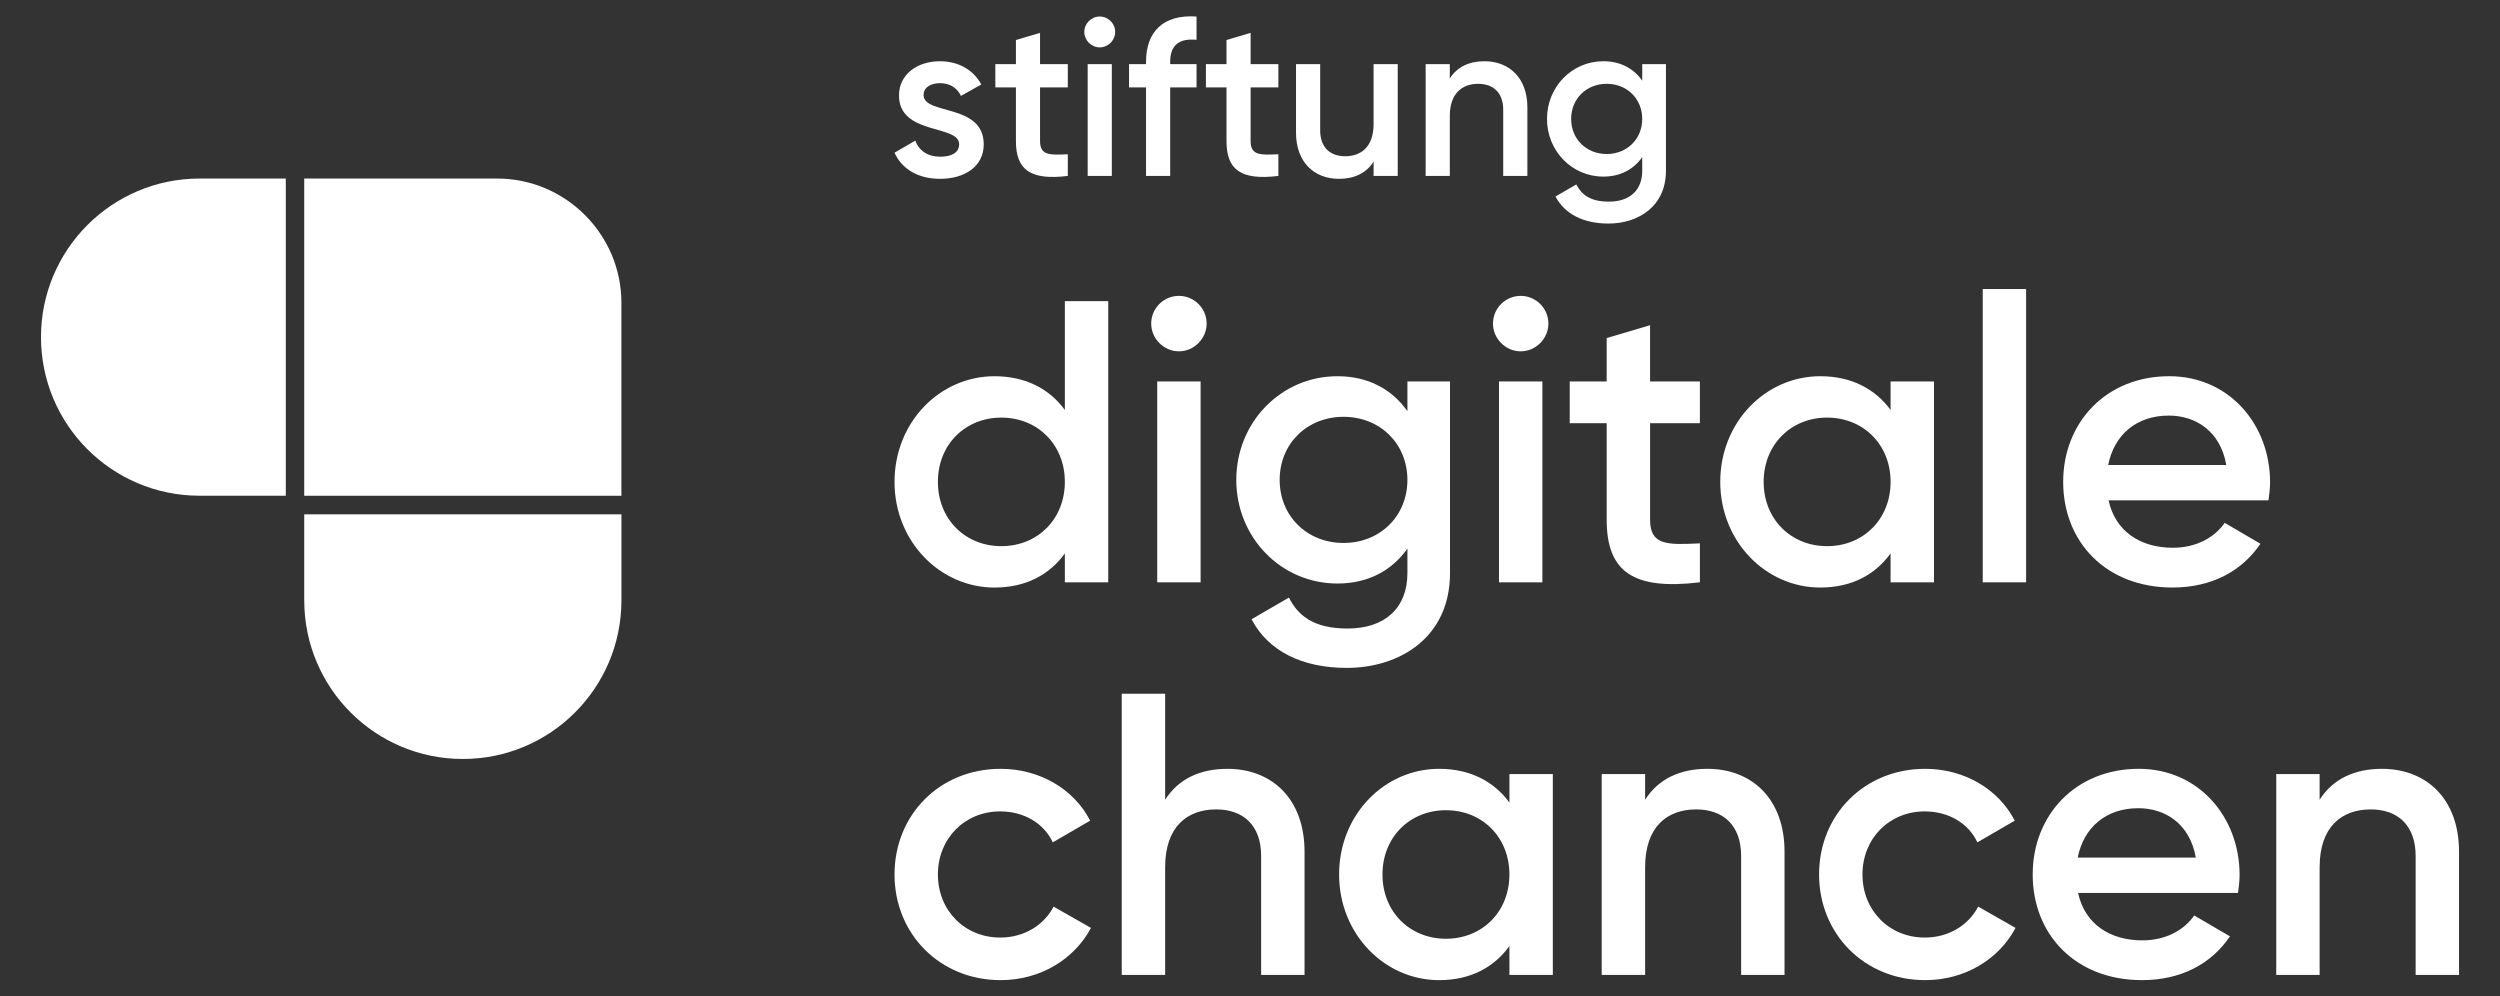 <?xml version="1.0" encoding="UTF-8"?>
<svg xmlns="http://www.w3.org/2000/svg" xmlns:xlink="http://www.w3.org/1999/xlink" version="1.1" id="Ebene_1" x="0px" y="0px" width="244px" height="97.255px" viewBox="0 0 244 97.255" xml:space="preserve">
<rect x="0" y="0" width="244" height="97.255" fill="#333333" stroke="none"/>
<g>
	<path fill="#FFFFFF" d="M96.012,14.094c0,2.182-1.9,3.36-4.255,3.36c-2.183,0-3.752-0.982-4.452-2.552l2.03-1.178   c0.35,0.982,1.221,1.571,2.422,1.571c1.046,0,1.855-0.35,1.855-1.222c0-1.942-5.871-0.851-5.871-4.757   c0-2.051,1.769-3.338,3.995-3.338c1.788,0,3.271,0.829,4.036,2.269l-1.985,1.113c-0.395-0.851-1.158-1.243-2.051-1.243   c-0.852,0-1.594,0.371-1.594,1.156C90.141,11.257,96.012,10.058,96.012,14.094"></path>
	<path fill="#FFFFFF" d="M101.509,8.53v5.237c0,1.396,0.917,1.375,2.707,1.288v2.117c-3.624,0.437-5.062-0.567-5.062-3.404V8.53   h-2.008V6.261h2.008V3.905l2.355-0.699v3.055h2.707V8.53H101.509z"></path>
	<path fill="#FFFFFF" d="M105.829,3.119c0-0.829,0.677-1.506,1.505-1.506c0.831,0,1.508,0.677,1.508,1.506   c0,0.808-0.677,1.505-1.508,1.505C106.506,4.624,105.829,3.926,105.829,3.119 M106.157,6.261h2.357v10.91h-2.357V6.261z"></path>
	<path fill="#FFFFFF" d="M114.21,6.042v0.219h2.573V8.53h-2.573v8.641h-2.357V8.53h-1.659V6.261h1.659V6.042   c0-2.945,1.658-4.646,4.93-4.429v2.269C115.125,3.73,114.21,4.362,114.21,6.042"></path>
	<path fill="#FFFFFF" d="M122.061,8.53v5.237c0,1.396,0.917,1.375,2.707,1.288v2.117c-3.624,0.437-5.062-0.567-5.062-3.404V8.53   h-2.008V6.261h2.008V3.905l2.355-0.699v3.055h2.707V8.53H122.061z"></path>
	<path fill="#FFFFFF" d="M136.418,6.261v10.91h-2.355v-1.396c-0.72,1.134-1.899,1.68-3.384,1.68c-2.443,0-4.188-1.659-4.188-4.495   V6.261h2.358v6.458c0,1.659,0.959,2.531,2.442,2.531c1.549,0,2.771-0.916,2.771-3.141V6.261H136.418z"></path>
	<path fill="#FFFFFF" d="M149.072,10.472v6.699h-2.358v-6.458c0-1.658-0.959-2.532-2.443-2.532c-1.549,0-2.771,0.917-2.771,3.142   v5.848h-2.355V6.261h2.355v1.396c0.721-1.134,1.897-1.68,3.382-1.68C147.327,5.978,149.072,7.636,149.072,10.472"></path>
	<path fill="#FFFFFF" d="M162.596,6.261v10.409c0,3.512-2.749,5.149-5.607,5.149c-2.4,0-4.255-0.895-5.172-2.64L153.846,18   c0.479,0.938,1.288,1.68,3.186,1.68c2.03,0,3.25-1.113,3.25-3.011v-1.332c-0.828,1.178-2.115,1.899-3.795,1.899   c-3.078,0-5.5-2.509-5.5-5.63c0-3.12,2.422-5.629,5.5-5.629c1.68,0,2.967,0.72,3.795,1.897V6.261H162.596z M160.281,11.606   c0-1.963-1.483-3.426-3.467-3.426c-1.986,0-3.471,1.462-3.471,3.426c0,1.964,1.484,3.426,3.471,3.426   C158.798,15.032,160.281,13.57,160.281,11.606"></path>
	<path fill="#FFFFFF" d="M108.164,29.388v27.446h-4.235v-2.822c-1.49,2.077-3.803,3.333-6.861,3.333   c-5.332,0-9.763-4.51-9.763-10.312c0-5.842,4.431-10.313,9.763-10.313c3.059,0,5.372,1.255,6.861,3.294V29.388H108.164z    M103.929,47.032c0-3.647-2.666-6.274-6.195-6.274c-3.528,0-6.195,2.626-6.195,6.274c0,3.646,2.667,6.273,6.195,6.273   C101.263,53.305,103.929,50.678,103.929,47.032"></path>
	<path fill="#FFFFFF" d="M112.357,31.583c0-1.49,1.214-2.706,2.706-2.706c1.49,0,2.705,1.215,2.705,2.706   c0,1.45-1.215,2.706-2.705,2.706C113.571,34.289,112.357,33.034,112.357,31.583 M112.944,37.229h4.235v19.605h-4.235V37.229z"></path>
	<path fill="#FFFFFF" d="M141.52,37.229v18.703c0,6.313-4.94,9.254-10.077,9.254c-4.313,0-7.646-1.607-9.292-4.745l3.646-2.117   c0.863,1.687,2.313,3.02,5.725,3.02c3.646,0,5.842-2,5.842-5.411v-2.392c-1.49,2.117-3.803,3.411-6.822,3.411   c-5.528,0-9.88-4.51-9.88-10.116c0-5.607,4.352-10.116,9.88-10.116c3.02,0,5.332,1.293,6.822,3.412v-2.902H141.52z M137.363,46.836   c0-3.529-2.666-6.156-6.234-6.156c-3.567,0-6.234,2.627-6.234,6.156s2.667,6.156,6.234,6.156   C134.697,52.992,137.363,50.365,137.363,46.836"></path>
	<path fill="#FFFFFF" d="M145.714,31.583c0-1.49,1.215-2.706,2.705-2.706s2.705,1.215,2.705,2.706c0,1.45-1.215,2.706-2.705,2.706   S145.714,33.034,145.714,31.583 M146.301,37.229h4.235v19.605h-4.235V37.229z"></path>
	<path fill="#FFFFFF" d="M161.048,41.307v9.411c0,2.51,1.646,2.47,4.862,2.313v3.802c-6.509,0.784-9.098-1.02-9.098-6.115v-9.411   h-3.606v-4.078h3.606v-4.235l4.235-1.254v5.489h4.862v4.078H161.048z"></path>
	<path fill="#FFFFFF" d="M188.757,37.229v19.604h-4.236v-2.822c-1.489,2.077-3.802,3.333-6.861,3.333   c-5.332,0-9.763-4.51-9.763-10.312c0-5.842,4.431-10.313,9.763-10.313c3.06,0,5.372,1.255,6.861,3.294v-2.784H188.757z    M184.521,47.032c0-3.647-2.665-6.274-6.194-6.274c-3.527,0-6.194,2.626-6.194,6.274c0,3.646,2.667,6.273,6.194,6.273   C181.855,53.305,184.521,50.678,184.521,47.032"></path>
	<rect x="193.514" y="28.211" fill="#FFFFFF" width="4.234" height="28.623"></rect>
	<path fill="#FFFFFF" d="M212.07,53.461c2.353,0,4.117-1.059,5.059-2.43l3.49,2.038c-1.805,2.667-4.746,4.273-8.588,4.273   c-6.469,0-10.665-4.431-10.665-10.311c0-5.804,4.196-10.313,10.352-10.313c5.842,0,9.841,4.706,9.841,10.351   c0,0.589-0.077,1.216-0.156,1.765h-15.605C206.463,51.894,208.935,53.461,212.07,53.461 M217.286,45.384   c-0.589-3.371-3.06-4.823-5.608-4.823c-3.176,0-5.332,1.883-5.92,4.823H217.286z"></path>
	<path fill="#FFFFFF" d="M87.305,85.35c0-5.842,4.43-10.313,10.351-10.313c3.841,0,7.175,2,8.743,5.059l-3.647,2.116   c-0.861-1.843-2.783-3.02-5.136-3.02c-3.449,0-6.077,2.629-6.077,6.157c0,3.529,2.628,6.156,6.077,6.156   c2.353,0,4.274-1.216,5.215-3.02l3.647,2.077c-1.646,3.099-4.98,5.098-8.821,5.098C91.735,95.662,87.305,91.153,87.305,85.35"></path>
	<path fill="#FFFFFF" d="M127.323,83.115v12.037h-4.236V83.546c0-2.98-1.725-4.548-4.391-4.548c-2.784,0-4.978,1.646-4.978,5.646   v10.508h-4.236V67.706h4.236v10.352c1.292-2.04,3.41-3.02,6.077-3.02C124.186,75.038,127.323,78.017,127.323,83.115"></path>
	<path fill="#FFFFFF" d="M151.556,75.547v19.604h-4.236V92.33c-1.488,2.077-3.803,3.332-6.861,3.332   c-5.332,0-9.763-4.509-9.763-10.312c0-5.842,4.431-10.313,9.763-10.313c3.059,0,5.373,1.255,6.861,3.295v-2.785H151.556z    M147.319,85.35c0-3.647-2.665-6.273-6.193-6.273s-6.196,2.626-6.196,6.273c0,3.646,2.668,6.272,6.196,6.272   S147.319,88.997,147.319,85.35"></path>
	<path fill="#FFFFFF" d="M174.17,83.115v12.037h-4.235V83.546c0-2.98-1.727-4.548-4.392-4.548c-2.784,0-4.979,1.646-4.979,5.646   v10.508h-4.237V75.547h4.237v2.51c1.292-2.04,3.41-3.02,6.076-3.02C171.032,75.038,174.17,78.017,174.17,83.115"></path>
	<path fill="#FFFFFF" d="M177.542,85.35c0-5.842,4.431-10.313,10.352-10.313c3.843,0,7.175,2,8.745,5.059l-3.647,2.116   c-0.862-1.843-2.783-3.02-5.136-3.02c-3.451,0-6.079,2.629-6.079,6.157c0,3.529,2.628,6.156,6.079,6.156   c2.353,0,4.273-1.216,5.215-3.02l3.645,2.077c-1.646,3.099-4.979,5.098-8.821,5.098C181.973,95.662,177.542,91.153,177.542,85.35"></path>
	<path fill="#FFFFFF" d="M209.096,91.78c2.353,0,4.116-1.059,5.057-2.431l3.49,2.039c-1.803,2.667-4.744,4.273-8.588,4.273   c-6.469,0-10.664-4.431-10.664-10.312c0-5.804,4.195-10.313,10.351-10.313c5.843,0,9.841,4.706,9.841,10.352   c0,0.588-0.076,1.215-0.154,1.765H202.82C203.488,90.212,205.958,91.78,209.096,91.78 M214.311,83.703   c-0.589-3.371-3.059-4.822-5.607-4.822c-3.176,0-5.332,1.882-5.921,4.822H214.311z"></path>
	<path fill="#FFFFFF" d="M240.001,83.115v12.037h-4.234V83.546c0-2.98-1.726-4.548-4.392-4.548c-2.783,0-4.98,1.646-4.98,5.646   v10.508h-4.233V75.547h4.233v2.51c1.295-2.04,3.413-3.02,6.079-3.02C236.863,75.038,240.001,78.017,240.001,83.115"></path>
	<path fill="#FFFFFF" d="M29.692,48.385V17.427h18.837c6.666,0,12.12,5.454,12.12,12.121v18.837H29.692z"></path>
	<path fill="#FFFFFF" d="M27.893,48.384V17.426h-8.459v0C10.906,17.45,4.001,24.37,4.001,32.904c0,8.525,6.892,15.439,15.408,15.478   v0.002H27.893z"></path>
	<rect x="29.693" y="48.385" fill="#FFFFFF" width="30.958" height="0.009"></rect>
	<path fill="#FFFFFF" d="M60.651,50.202H29.693v8.466h0.002c0.038,8.517,6.952,15.408,15.478,15.408   c8.534,0,15.454-6.904,15.479-15.433h0V50.202z"></path>
</g>
</svg>
